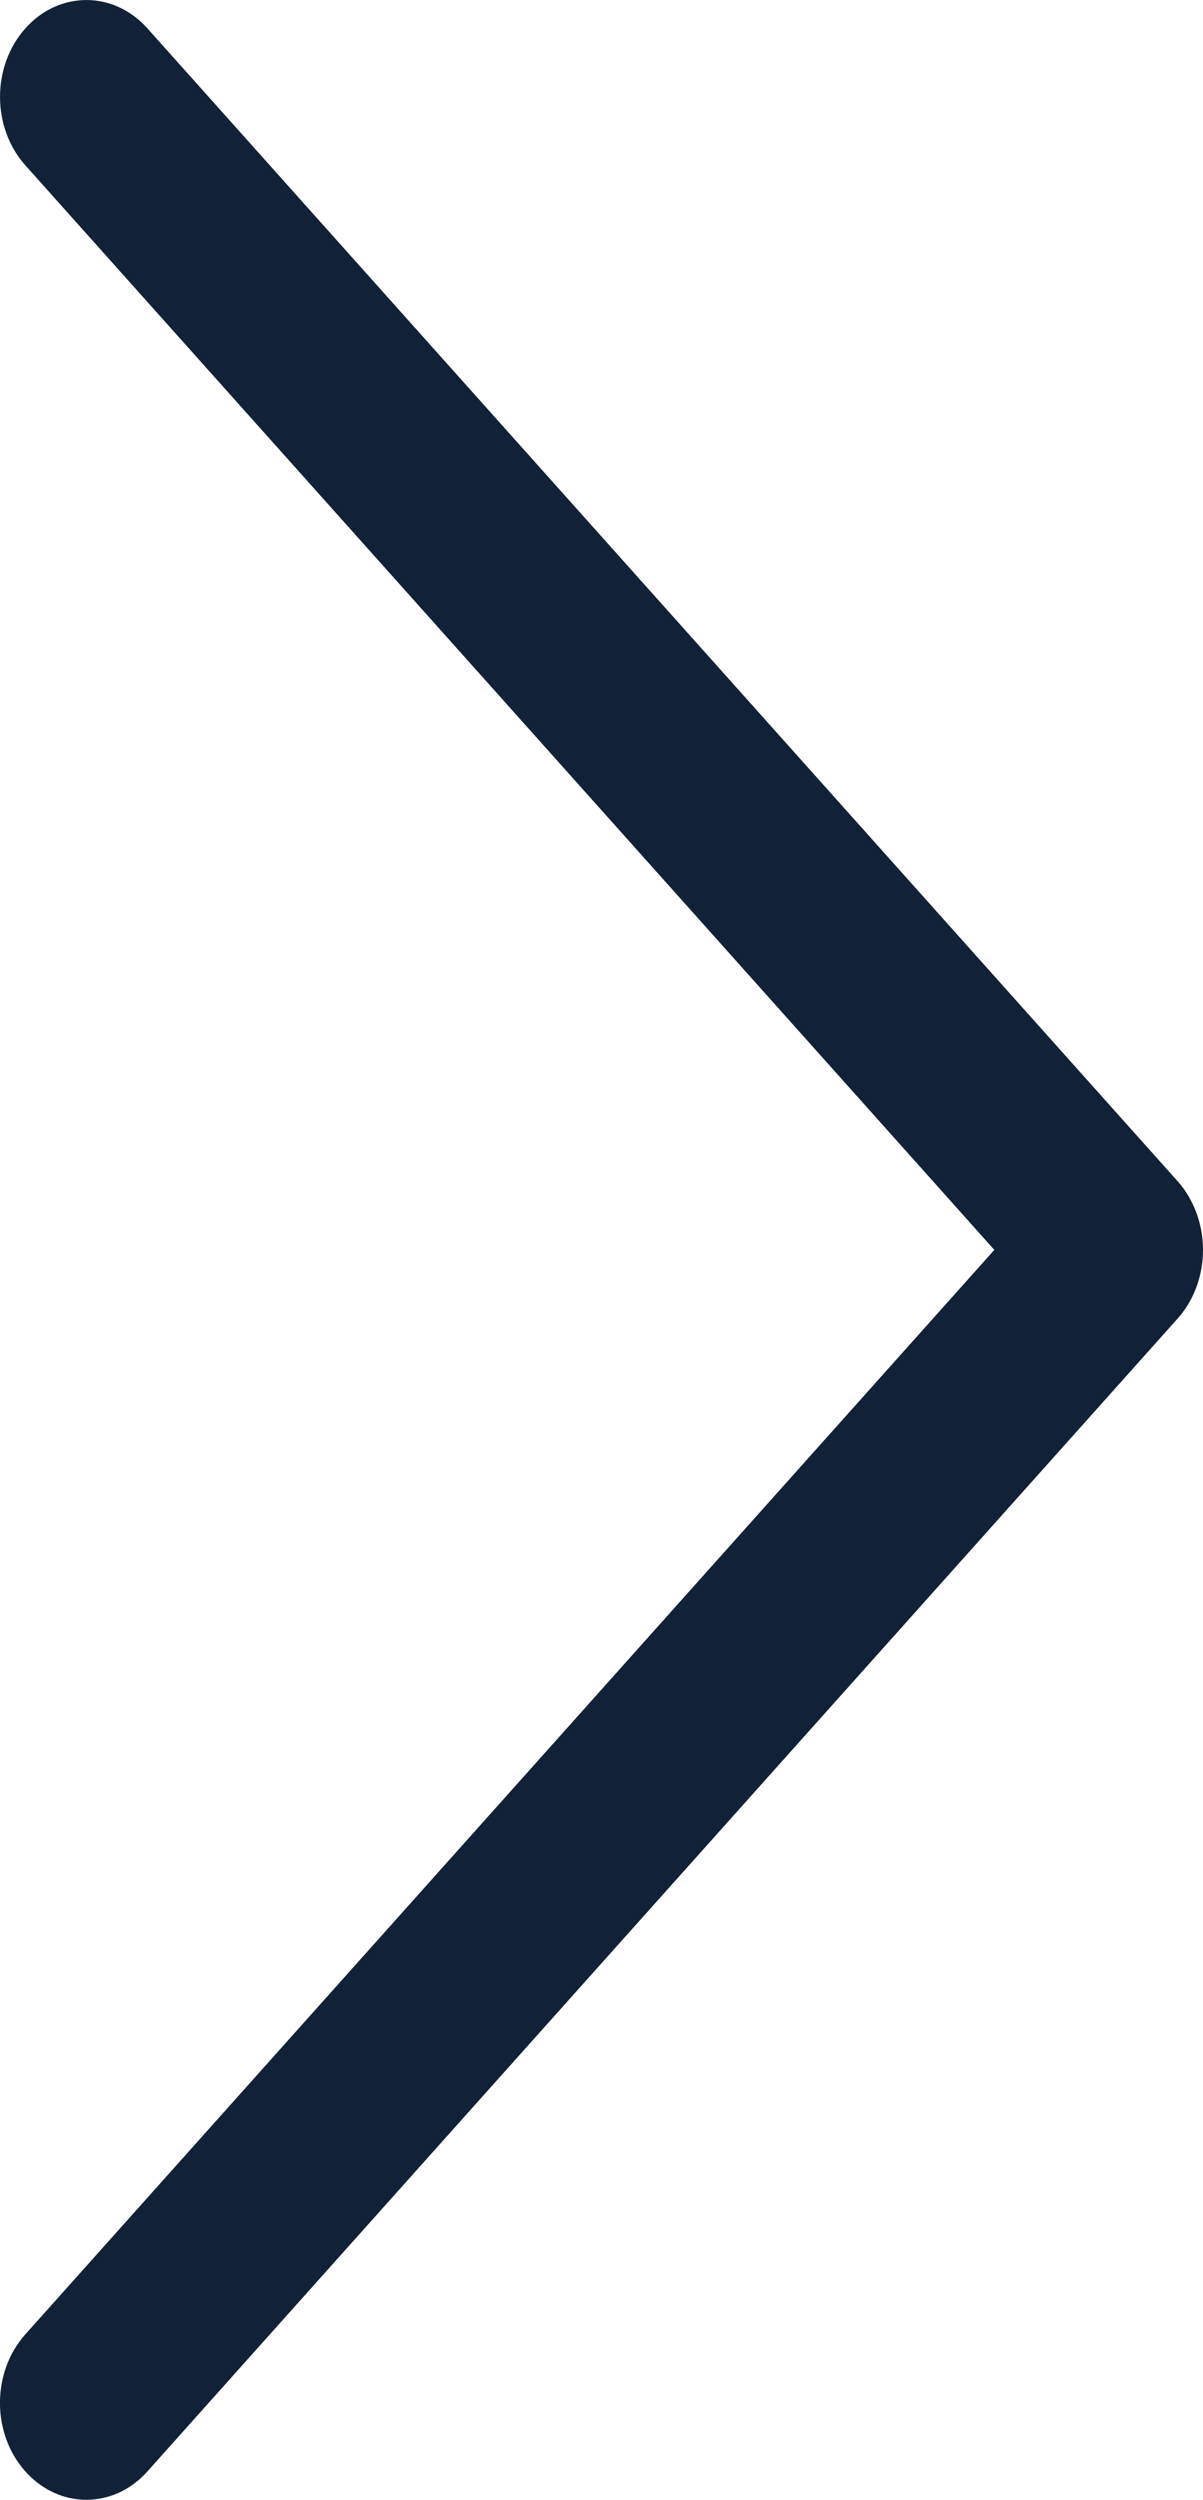 <svg viewBox="0 0 10.59 22" xmlns="http://www.w3.org/2000/svg" xmlns:xlink="http://www.w3.org/1999/xlink" width="10.59" height="22" fill="none" customFrame="#000000">
	<path id="Vector" d="M10.367 10.396L1.297 0.249C1 -0.083 0.519 -0.083 0.222 0.251C-0.074 0.584 -0.074 1.124 0.224 1.456L8.753 11L0.223 20.544C-0.074 20.876 -0.075 21.416 0.222 21.749C0.371 21.916 0.565 22 0.76 22C0.954 22 1.149 21.917 1.297 21.751L10.367 11.604C10.51 11.444 10.59 11.227 10.59 11C10.59 10.774 10.509 10.556 10.367 10.396Z" fill="rgb(17,33,55)" fill-rule="nonzero" />
</svg>
